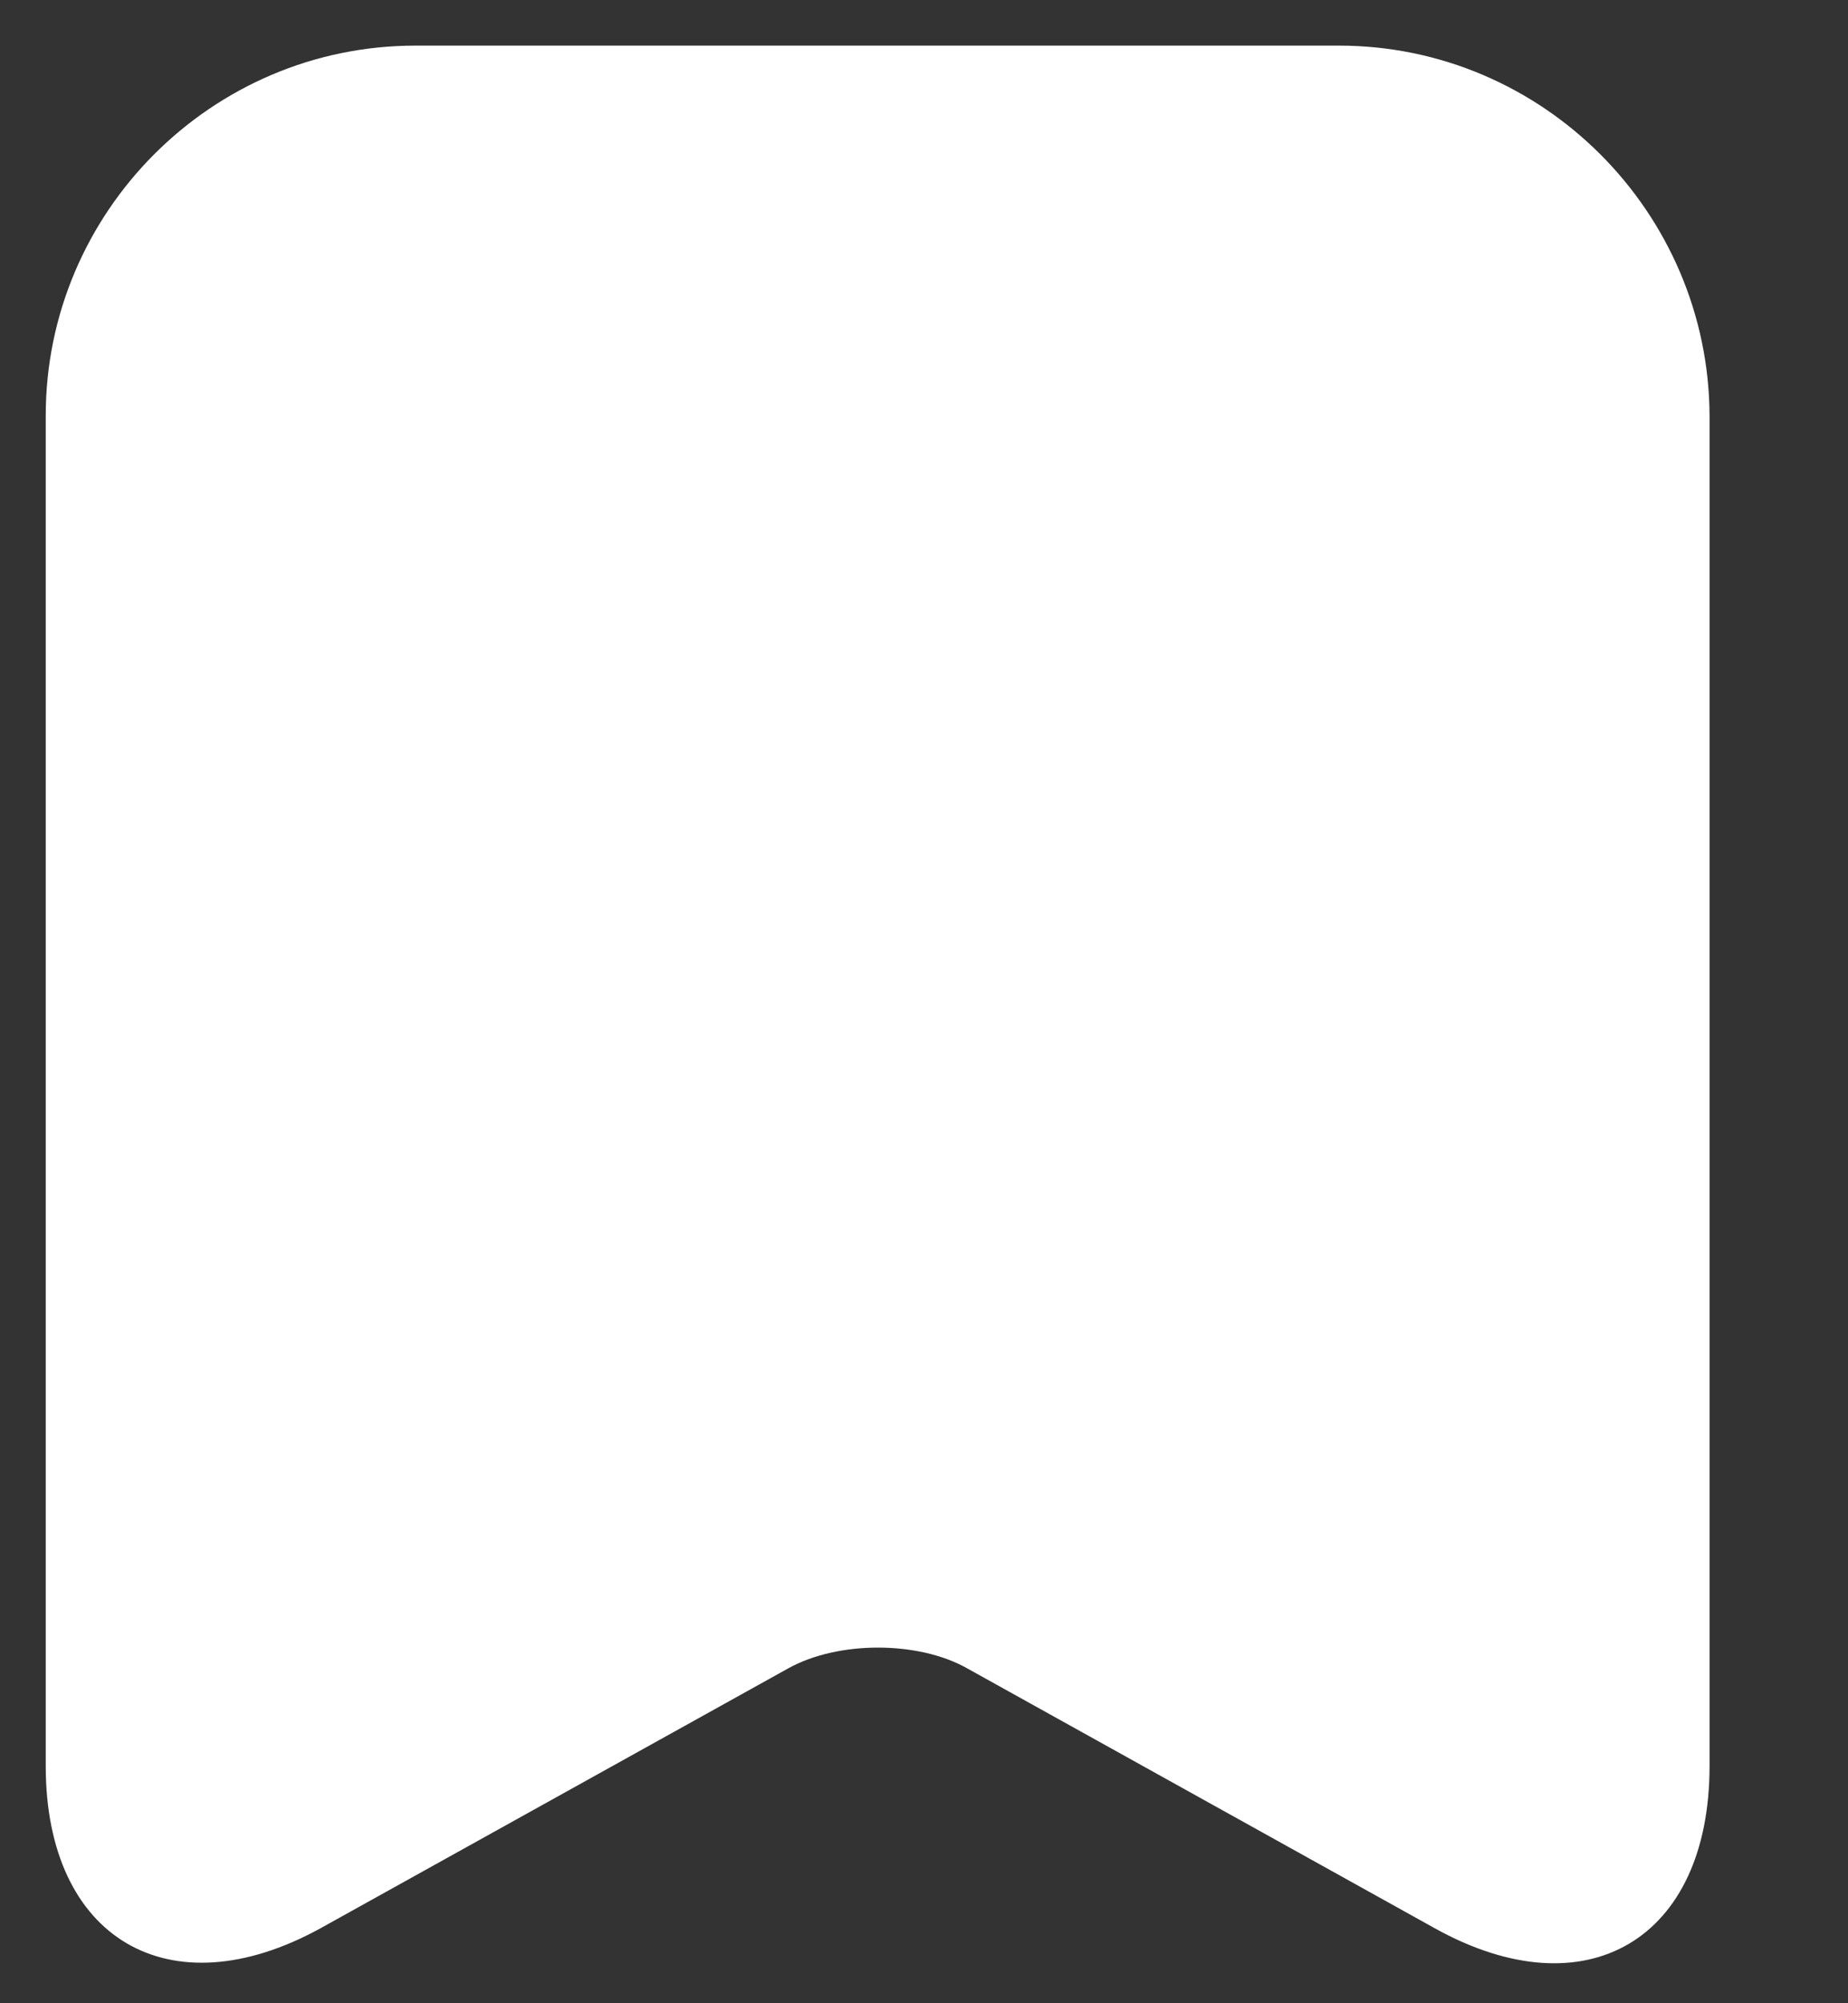 <svg width="12" height="13" viewBox="0 0 12 13" fill="none" xmlns="http://www.w3.org/2000/svg">
<rect x="0" y="0" width="12" height="13" fill="#333333" stroke="none"/>
<path d="M8.694 0.296H2.698C1.373 0.296 0.297 1.378 0.297 2.697V11.461C0.297 12.581 1.099 13.054 2.082 12.513L5.118 10.827C5.441 10.647 5.963 10.647 6.281 10.827L9.316 12.513C10.299 13.06 11.101 12.587 11.101 11.461V2.697C11.095 1.378 10.019 0.296 8.694 0.296Z" fill="white"/>
</svg>
